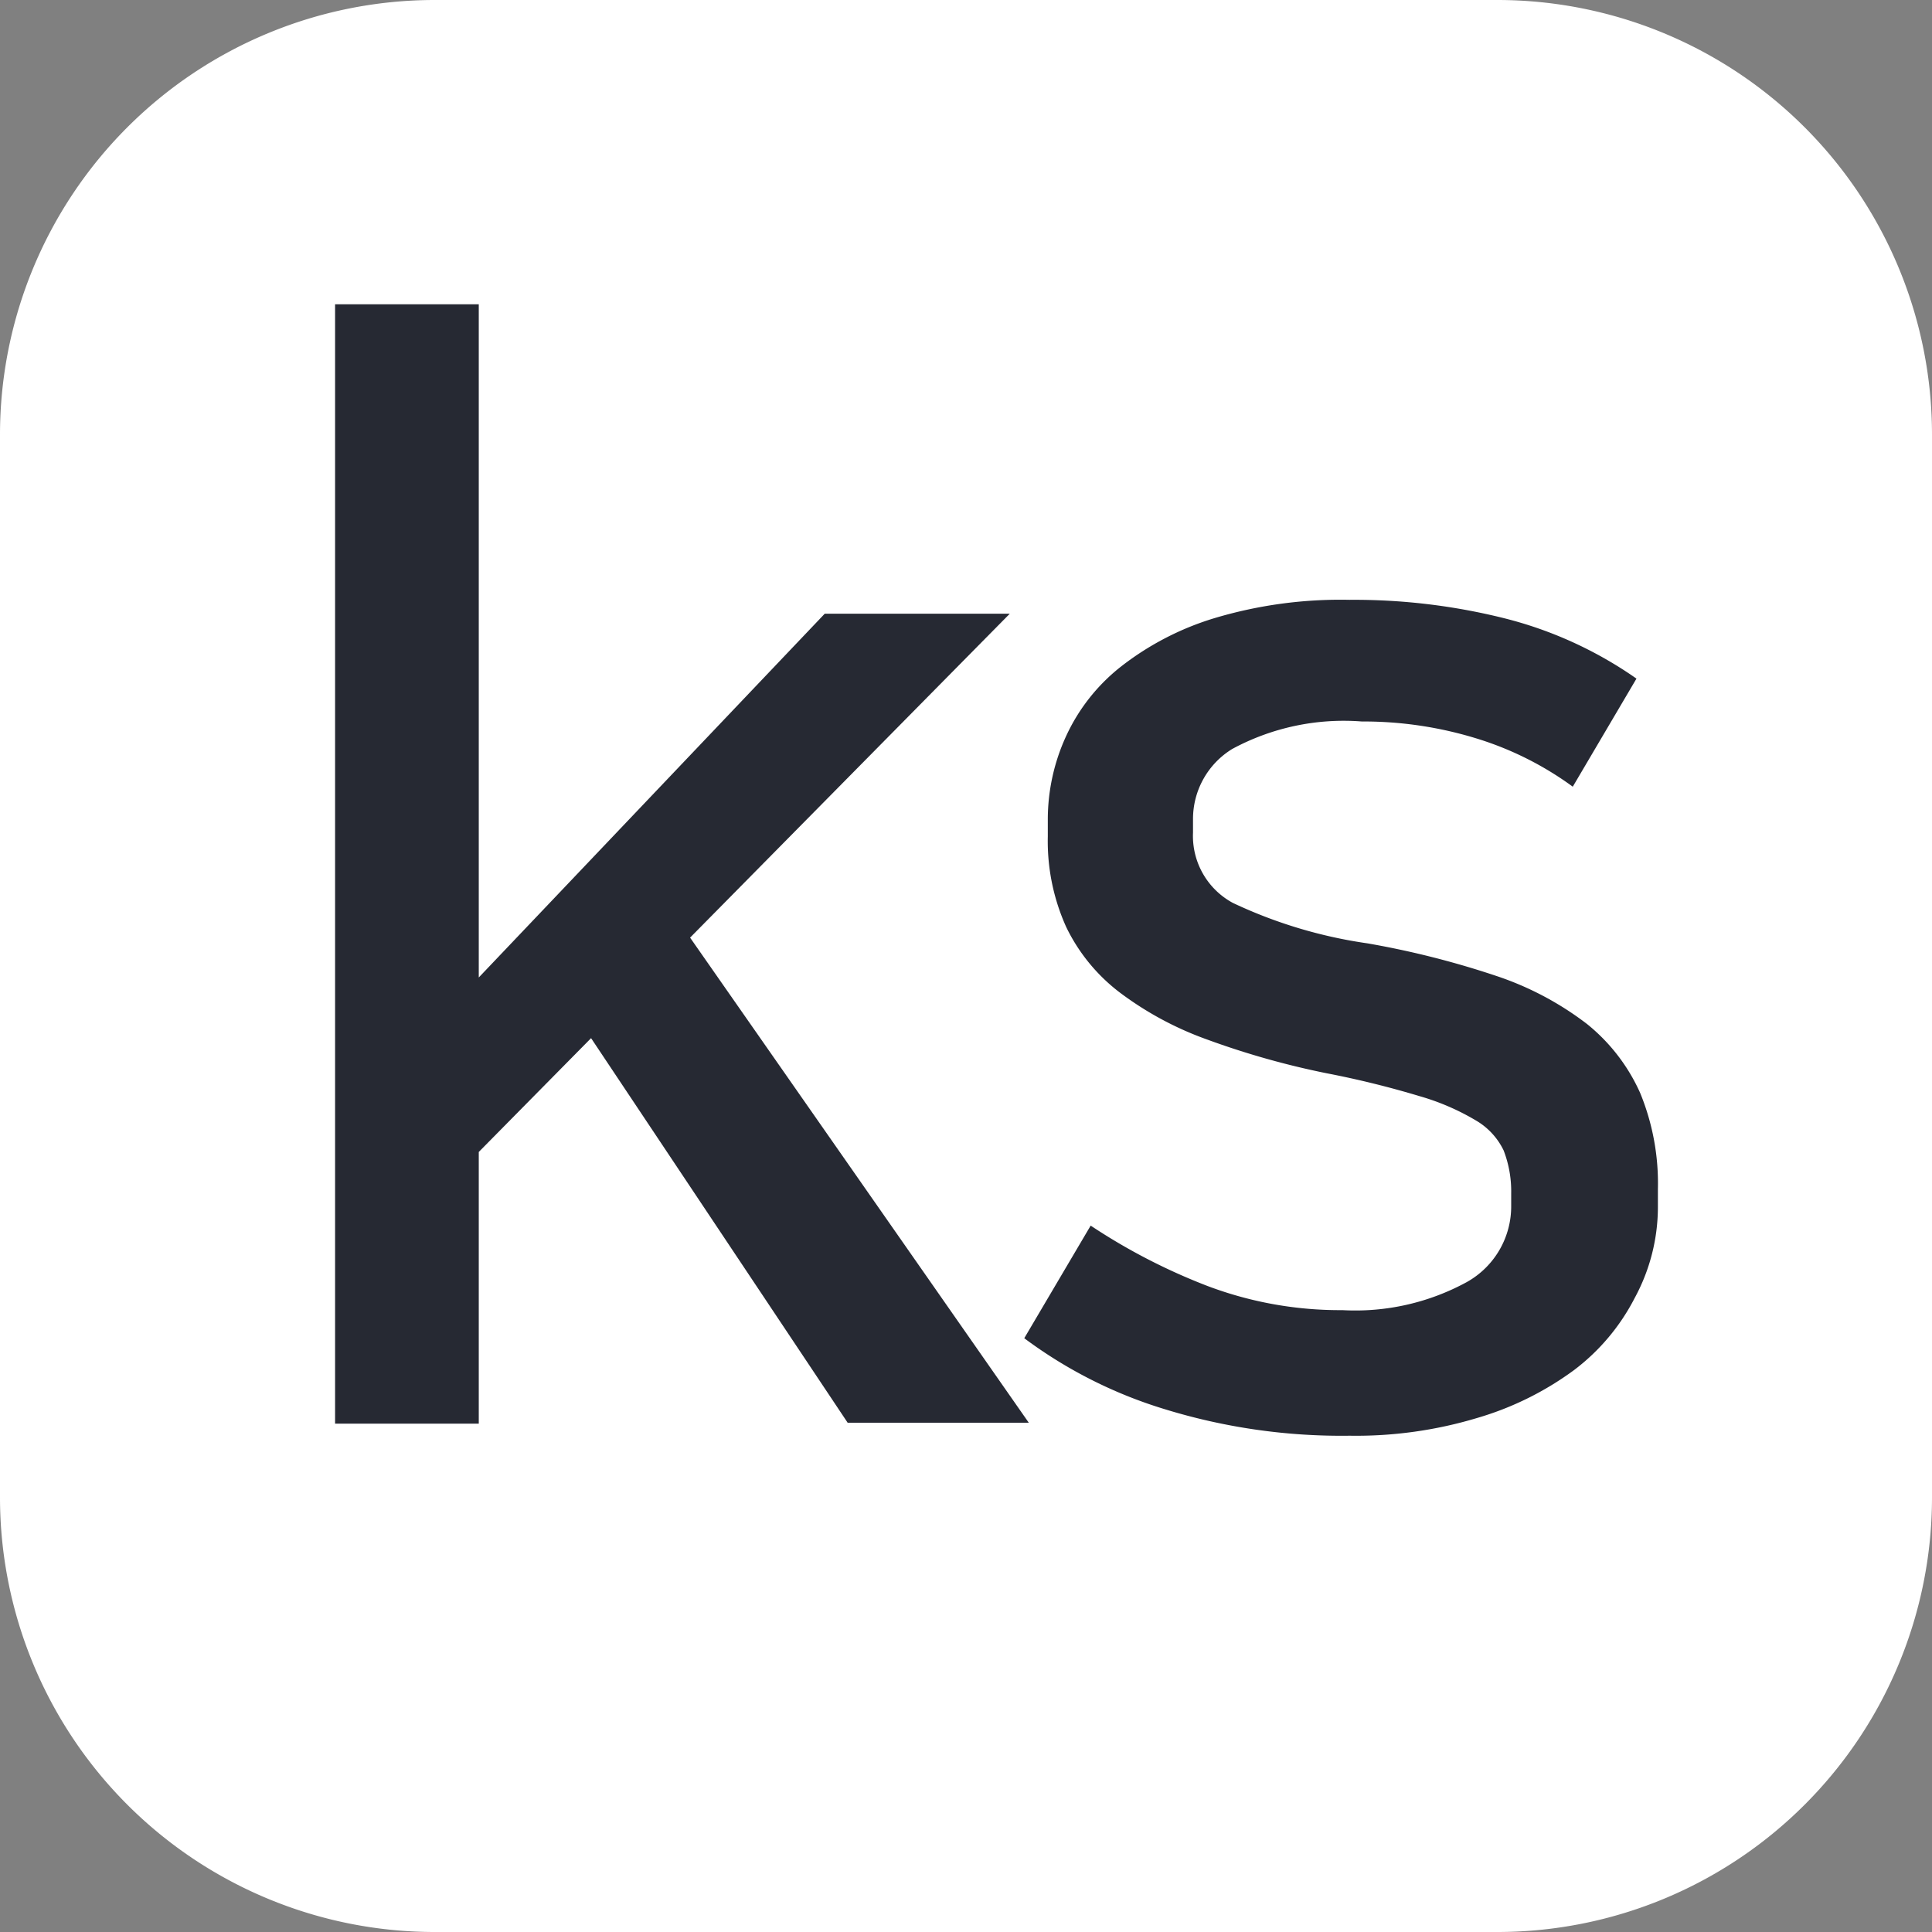 <svg id="레이어_1" data-name="레이어 1" xmlns="http://www.w3.org/2000/svg" viewBox="0 0 64 64"><rect x="0" y="0" width="64" height="64" fill="#808080" stroke="none"/><defs><style>.cls-1{fill:#fff;}.cls-2{fill:#262933;}</style></defs><title>nimf-m17n-ks</title><path class="cls-1" d="M49.6,64H14.4A14.4,14.4,0,0,1,0,49.6V14.4A14.4,14.4,0,0,1,14.4,0H49.6A14.4,14.4,0,0,1,64,14.4V49.6A14.4,14.4,0,0,1,49.6,64Z"/><path class="cls-2" d="M22.86,31.06,34.08,47.13h-6L19.58,34.39l-3.72,3.77v9H11.1V10.08h4.76v22.3L27.32,20.33h6.13Z"/><path class="cls-2" d="M44.47,43.4a7.71,7.71,0,0,0,4.12-.93,2.87,2.87,0,0,0,1.47-2.54v-.4a3.76,3.76,0,0,0-.25-1.42,2.31,2.31,0,0,0-.93-1,7.88,7.88,0,0,0-1.86-.8,31.07,31.07,0,0,0-3.09-.76A27.06,27.06,0,0,1,40,34.44a10.93,10.93,0,0,1-2.89-1.55,6,6,0,0,1-1.79-2.18,6.91,6.91,0,0,1-.61-3v-.59a6.61,6.61,0,0,1,.59-2.7,6.25,6.25,0,0,1,1.81-2.32,9.5,9.5,0,0,1,3.11-1.62,14.53,14.53,0,0,1,4.48-.61,20.5,20.5,0,0,1,5.13.61,13.26,13.26,0,0,1,4.38,2l-2.11,3.58A10.73,10.73,0,0,0,49,24.49a12.72,12.72,0,0,0-3.89-.59,7.77,7.77,0,0,0-4.29.91,2.72,2.72,0,0,0-1.3,2.33v.44a2.52,2.52,0,0,0,1.32,2.33,15.61,15.61,0,0,0,4.46,1.34,29.07,29.07,0,0,1,4.27,1.08,10.26,10.26,0,0,1,3,1.59,6.16,6.16,0,0,1,1.76,2.28,7.87,7.87,0,0,1,.59,3.19V40A6.32,6.32,0,0,1,54.15,43a7,7,0,0,1-2,2.38,10.25,10.25,0,0,1-3.21,1.59,13.91,13.91,0,0,1-4.23.59,19.9,19.9,0,0,1-6.13-.88,15.14,15.14,0,0,1-4.65-2.35l2.2-3.73a19.85,19.85,0,0,0,3.87,2A12.43,12.43,0,0,0,44.47,43.4Z"/></svg>